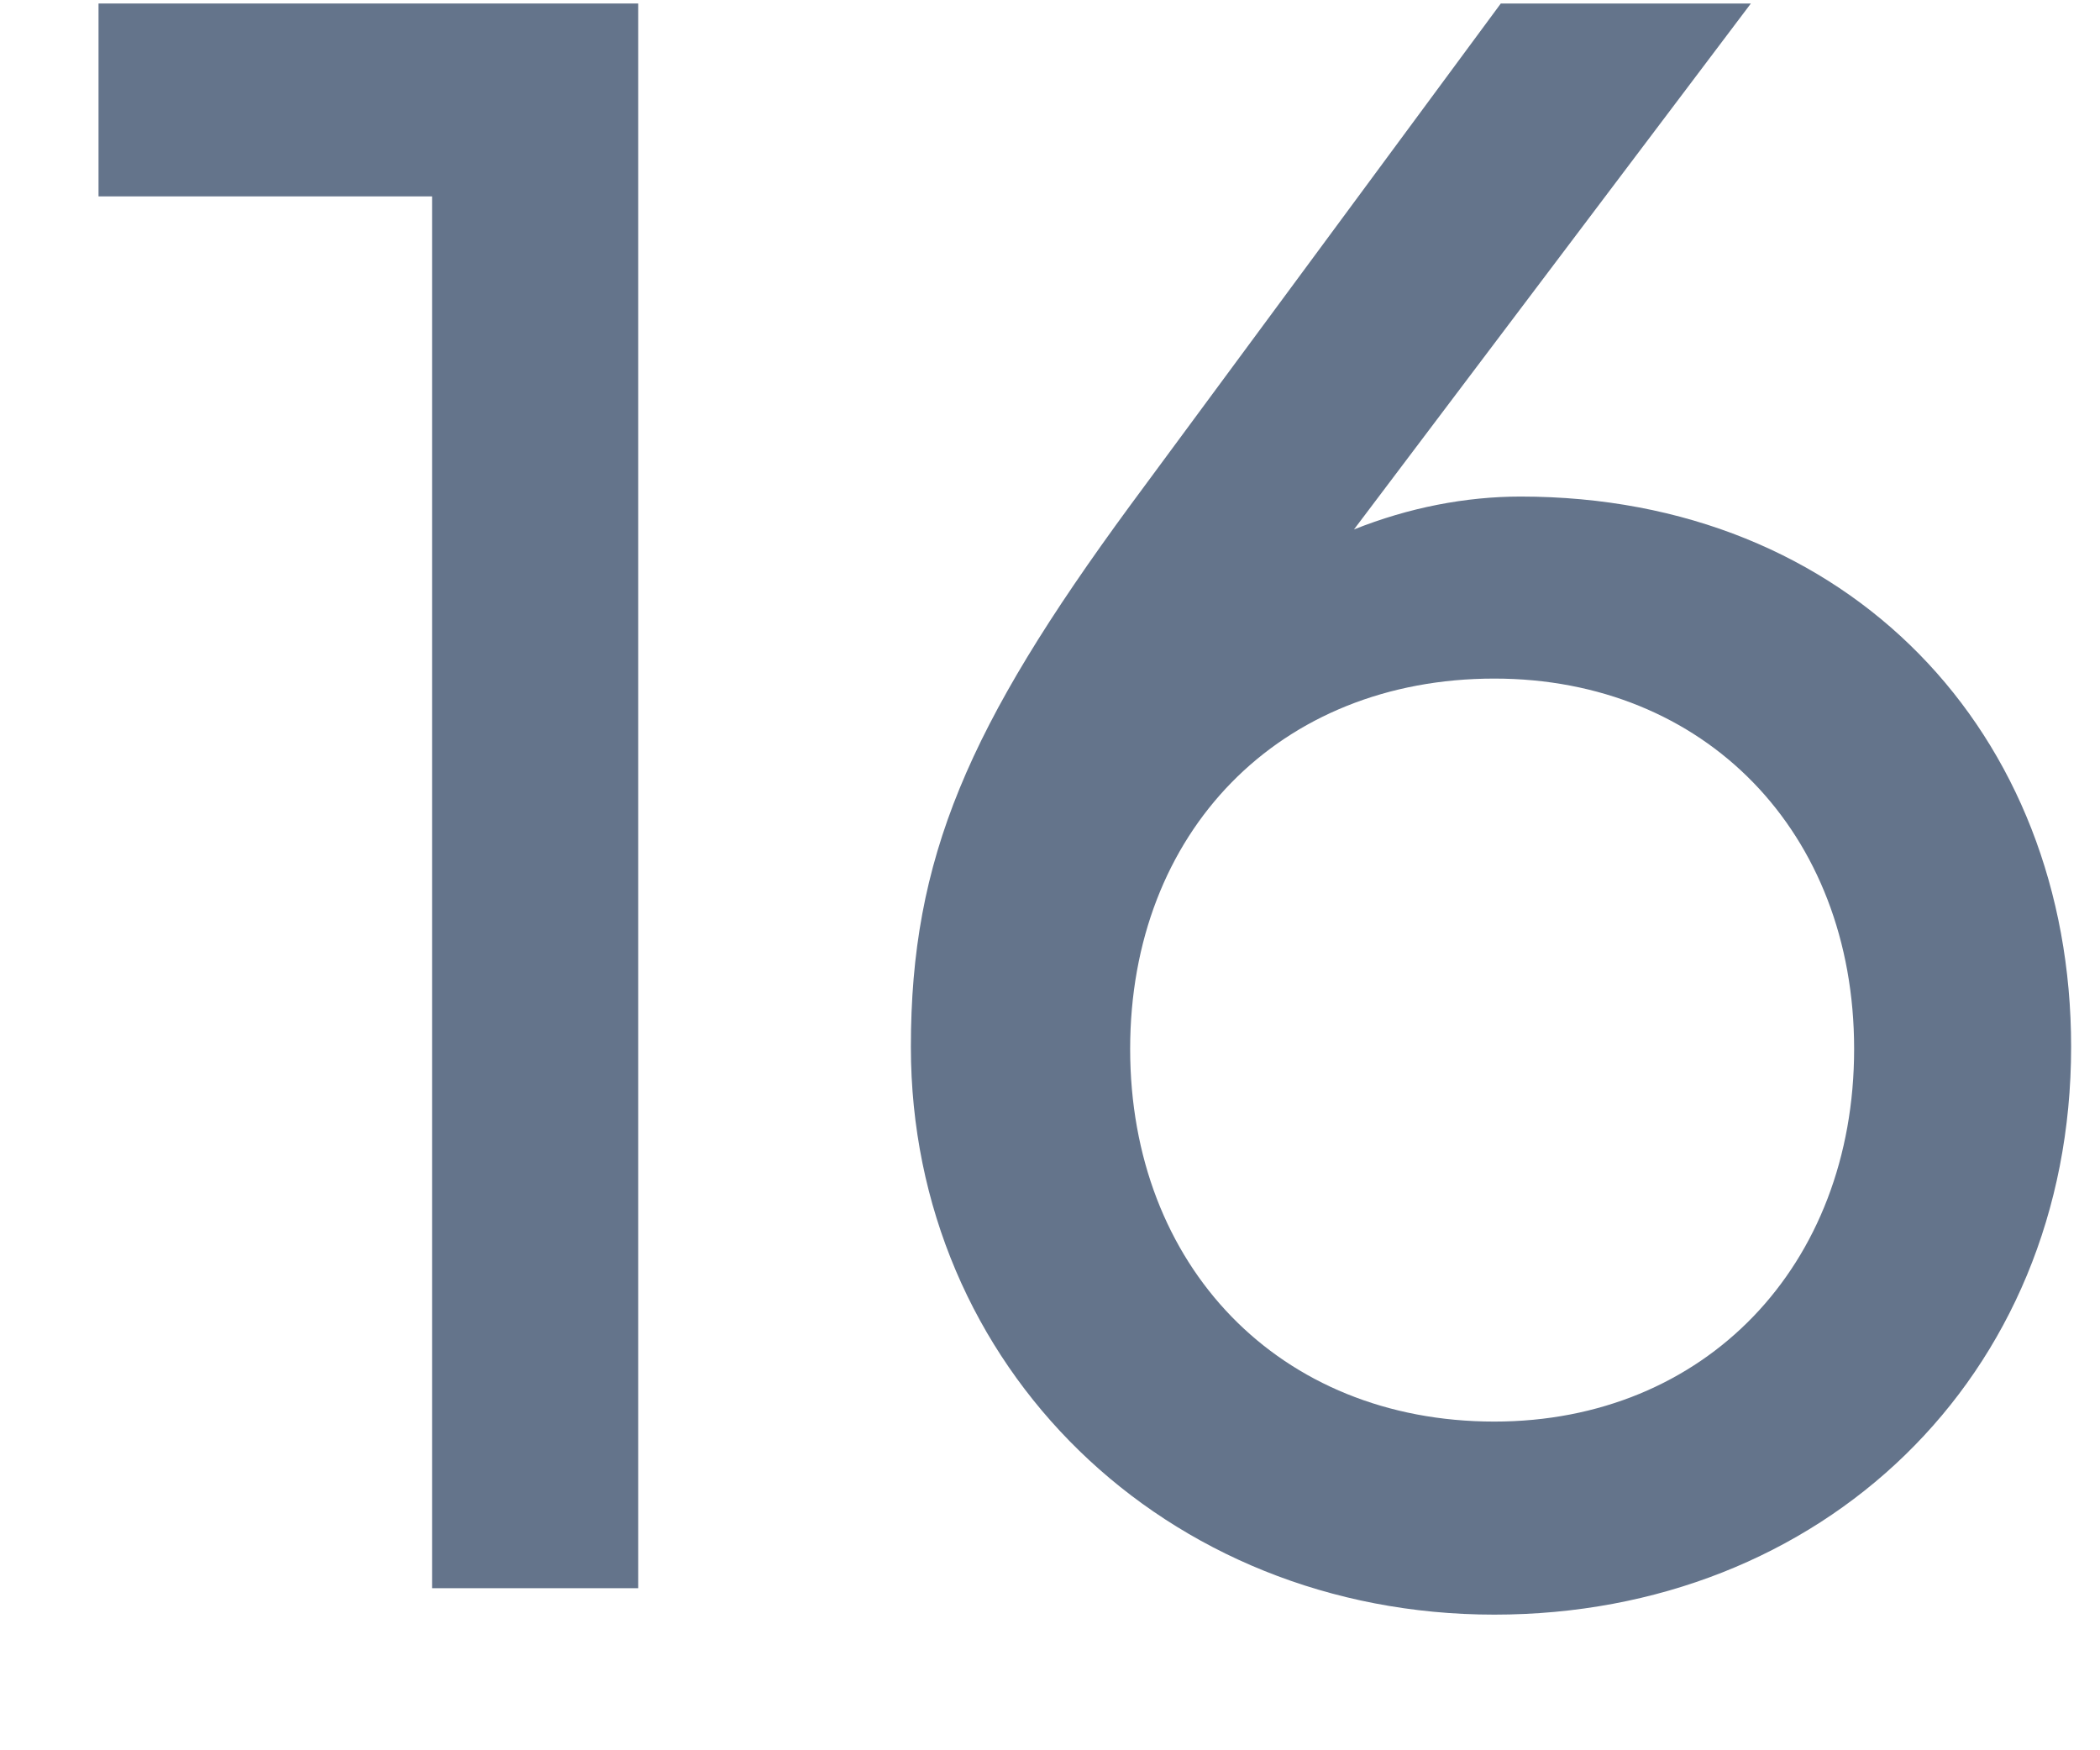 <svg width="12" height="10" viewBox="0 0 12 10" fill="none" xmlns="http://www.w3.org/2000/svg">
<path d="M6.458 2.888C5.53 4.152 5.205 4.904 5.205 5.981C5.205 7.809 6.659 9.225 8.539 9.225C10.406 9.225 11.835 7.872 11.835 5.981C11.835 4.19 10.569 2.837 8.689 2.837C8.376 2.837 8.05 2.9 7.737 3.025L10.005 0.02H8.576L6.458 2.888ZM6.458 5.993C6.458 4.754 7.31 3.877 8.539 3.877C9.742 3.877 10.595 4.754 10.595 5.993C10.595 7.233 9.742 8.122 8.539 8.122C7.31 8.122 6.458 7.233 6.458 5.993Z" fill="#64748B"/>
<path d="M2.469 1.122V9.074H3.647V0.02H0.563V1.122H2.469Z" fill="#64748B"/>
</svg>
